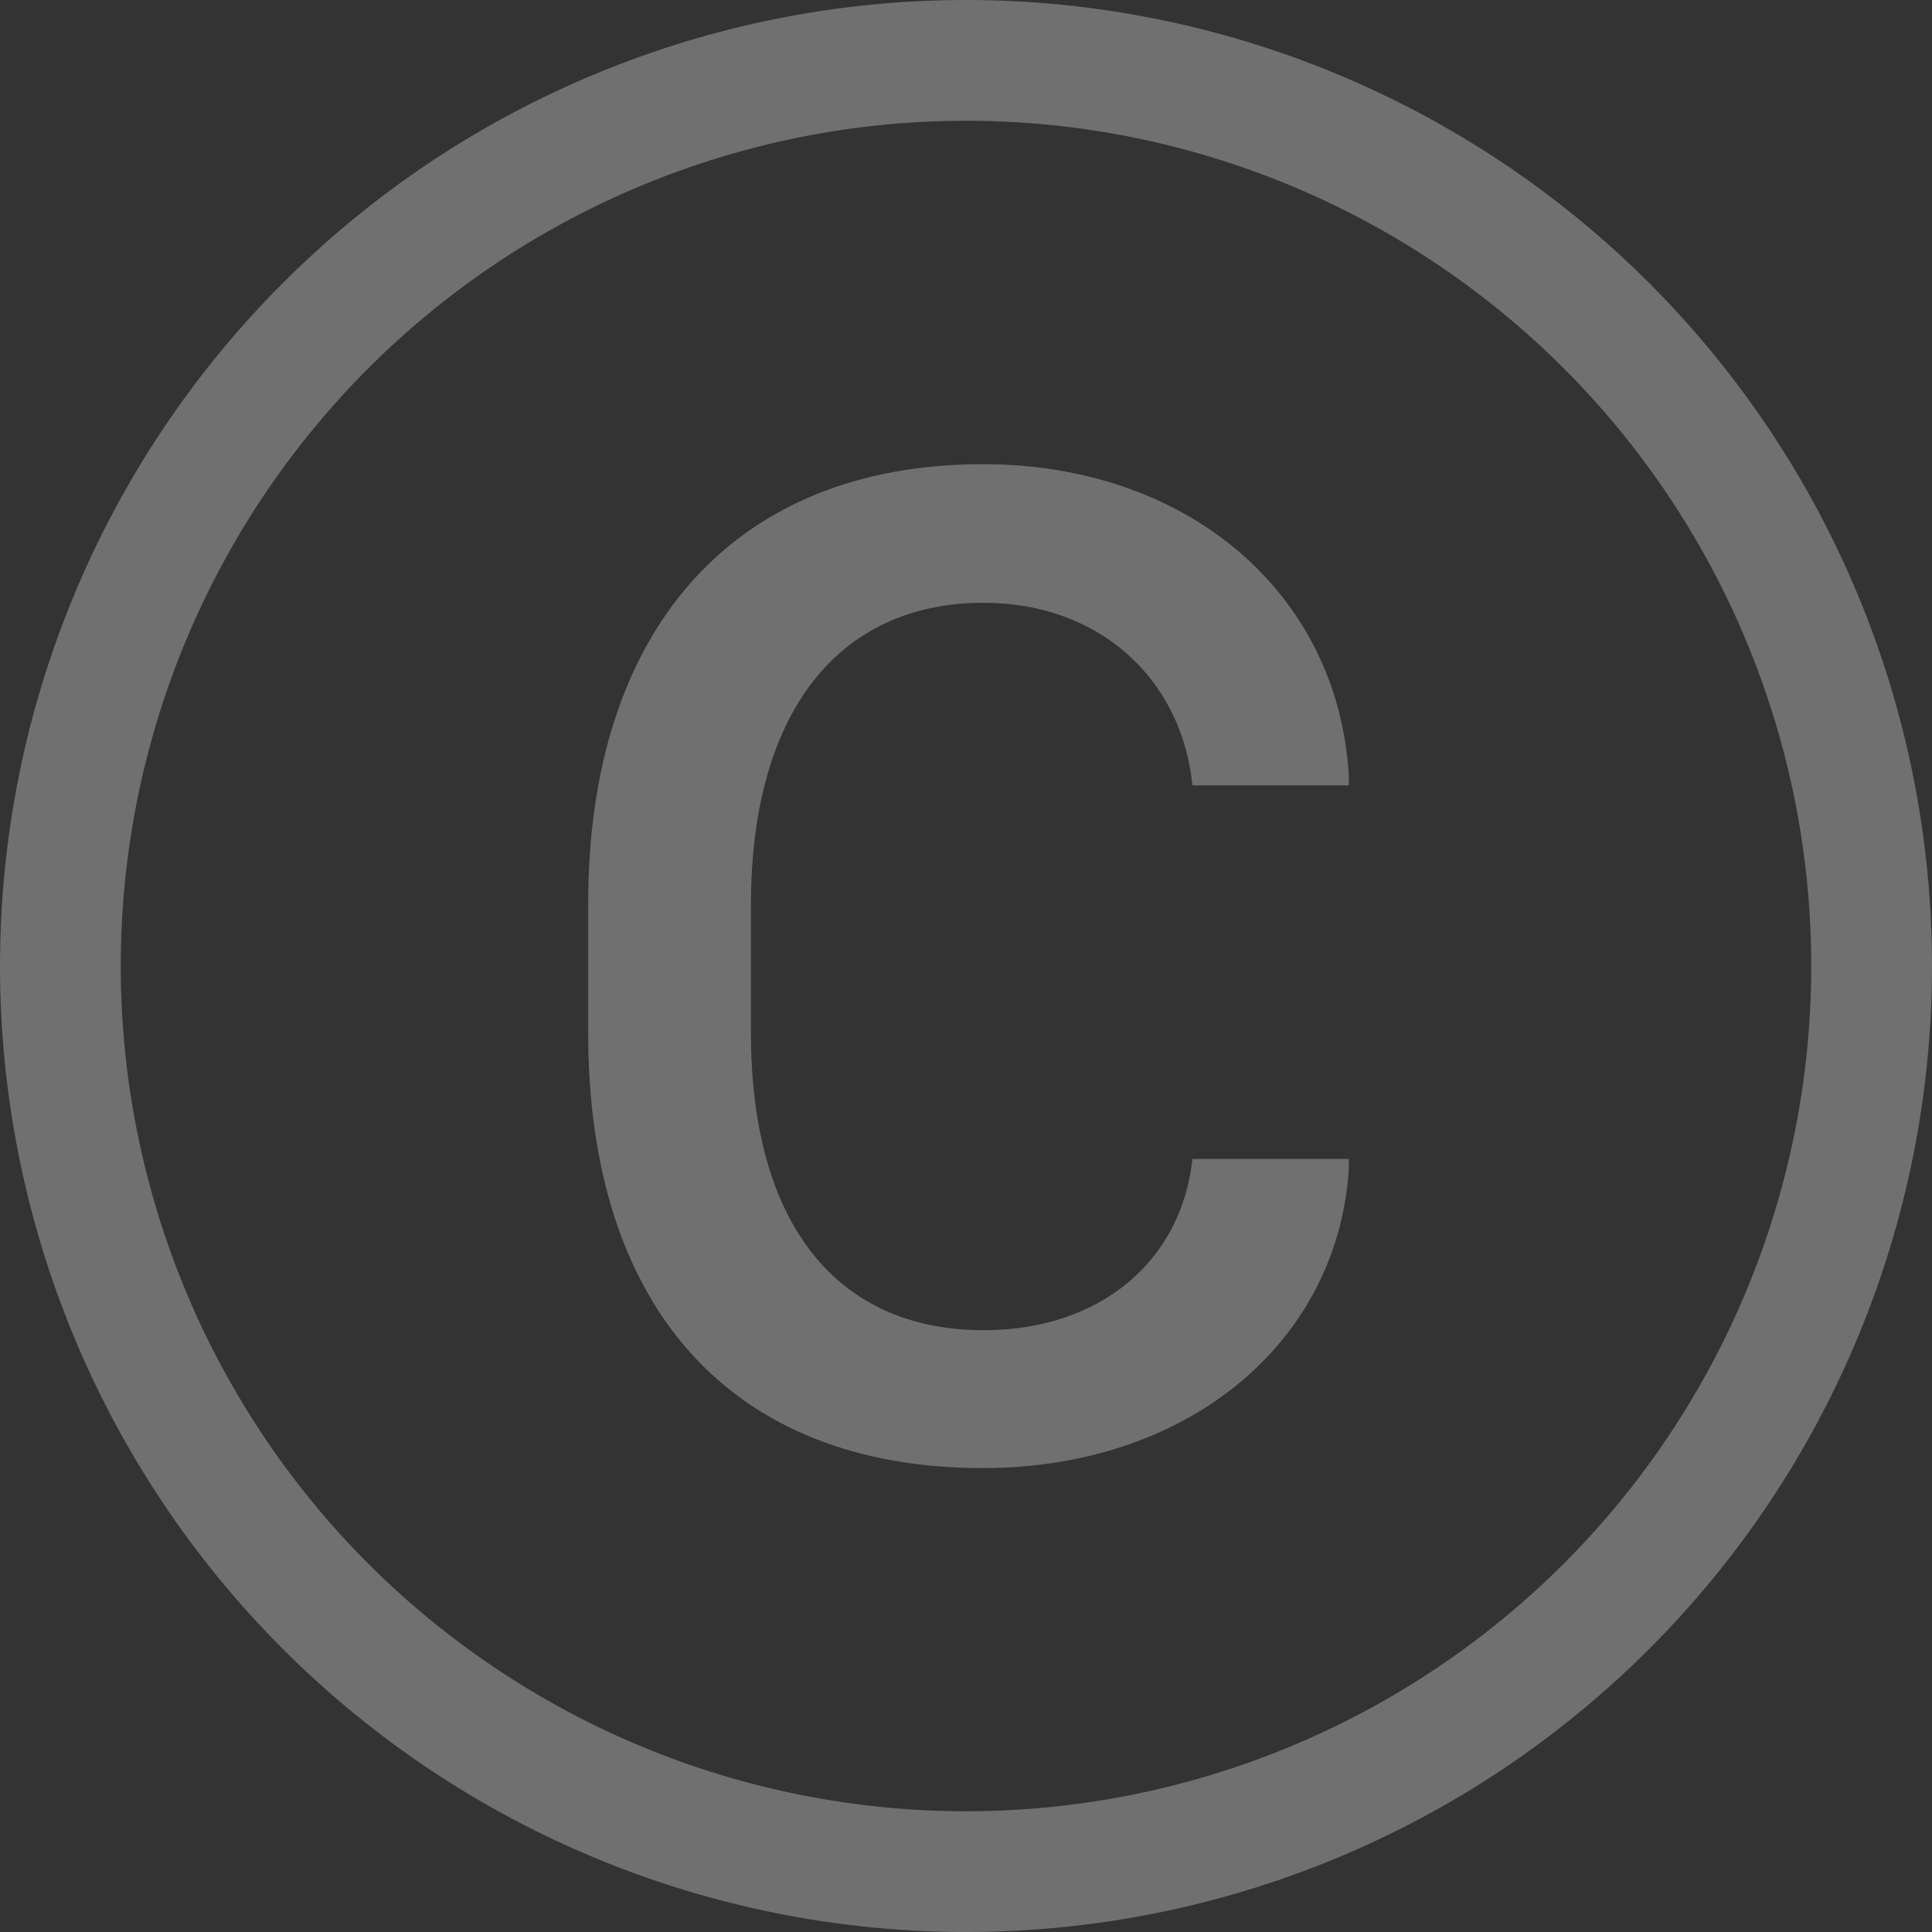 <svg width="16" height="16" viewBox="0 0 16 16" fill="none" xmlns="http://www.w3.org/2000/svg">
<rect x="0" y="0" width="16" height="16" fill="#333333" stroke="none"/>
<g clip-path="url(#clip0_194_938)">
<path d="M1 8C1 9.857 1.738 11.637 3.05 12.95C4.363 14.262 6.143 15 8 15C9.857 15 11.637 14.262 12.95 12.95C14.262 11.637 15 9.857 15 8C15 6.143 14.262 4.363 12.95 3.05C11.637 1.738 9.857 1 8 1C6.143 1 4.363 1.738 3.05 3.05C1.738 4.363 1 6.143 1 8ZM16 8C16 10.122 15.157 12.157 13.657 13.657C12.157 15.157 10.122 16 8 16C5.878 16 3.843 15.157 2.343 13.657C0.843 12.157 0 10.122 0 8C0 5.878 0.843 3.843 2.343 2.343C3.843 0.843 5.878 0 8 0C10.122 0 12.157 0.843 13.657 2.343C15.157 3.843 16 5.878 16 8ZM8.146 4.992C6.934 4.992 6.219 5.912 6.219 7.494V8.554C6.219 10.125 6.922 11.016 8.146 11.016C9.125 11.016 9.787 10.43 9.875 9.598H11.17V9.691C11.07 11.139 9.816 12.158 8.14 12.158C6.049 12.158 4.871 10.822 4.871 8.555V7.482C4.871 5.221 6.072 3.844 8.141 3.844C9.822 3.844 11.076 4.898 11.17 6.416V6.504H9.875C9.787 5.625 9.107 4.992 8.146 4.992Z" fill="white" fill-opacity="0.3"/>
</g>
<defs>
<clipPath id="clip0_194_938">
<rect width="16" height="16" fill="white"/>
</clipPath>
</defs>
</svg>
